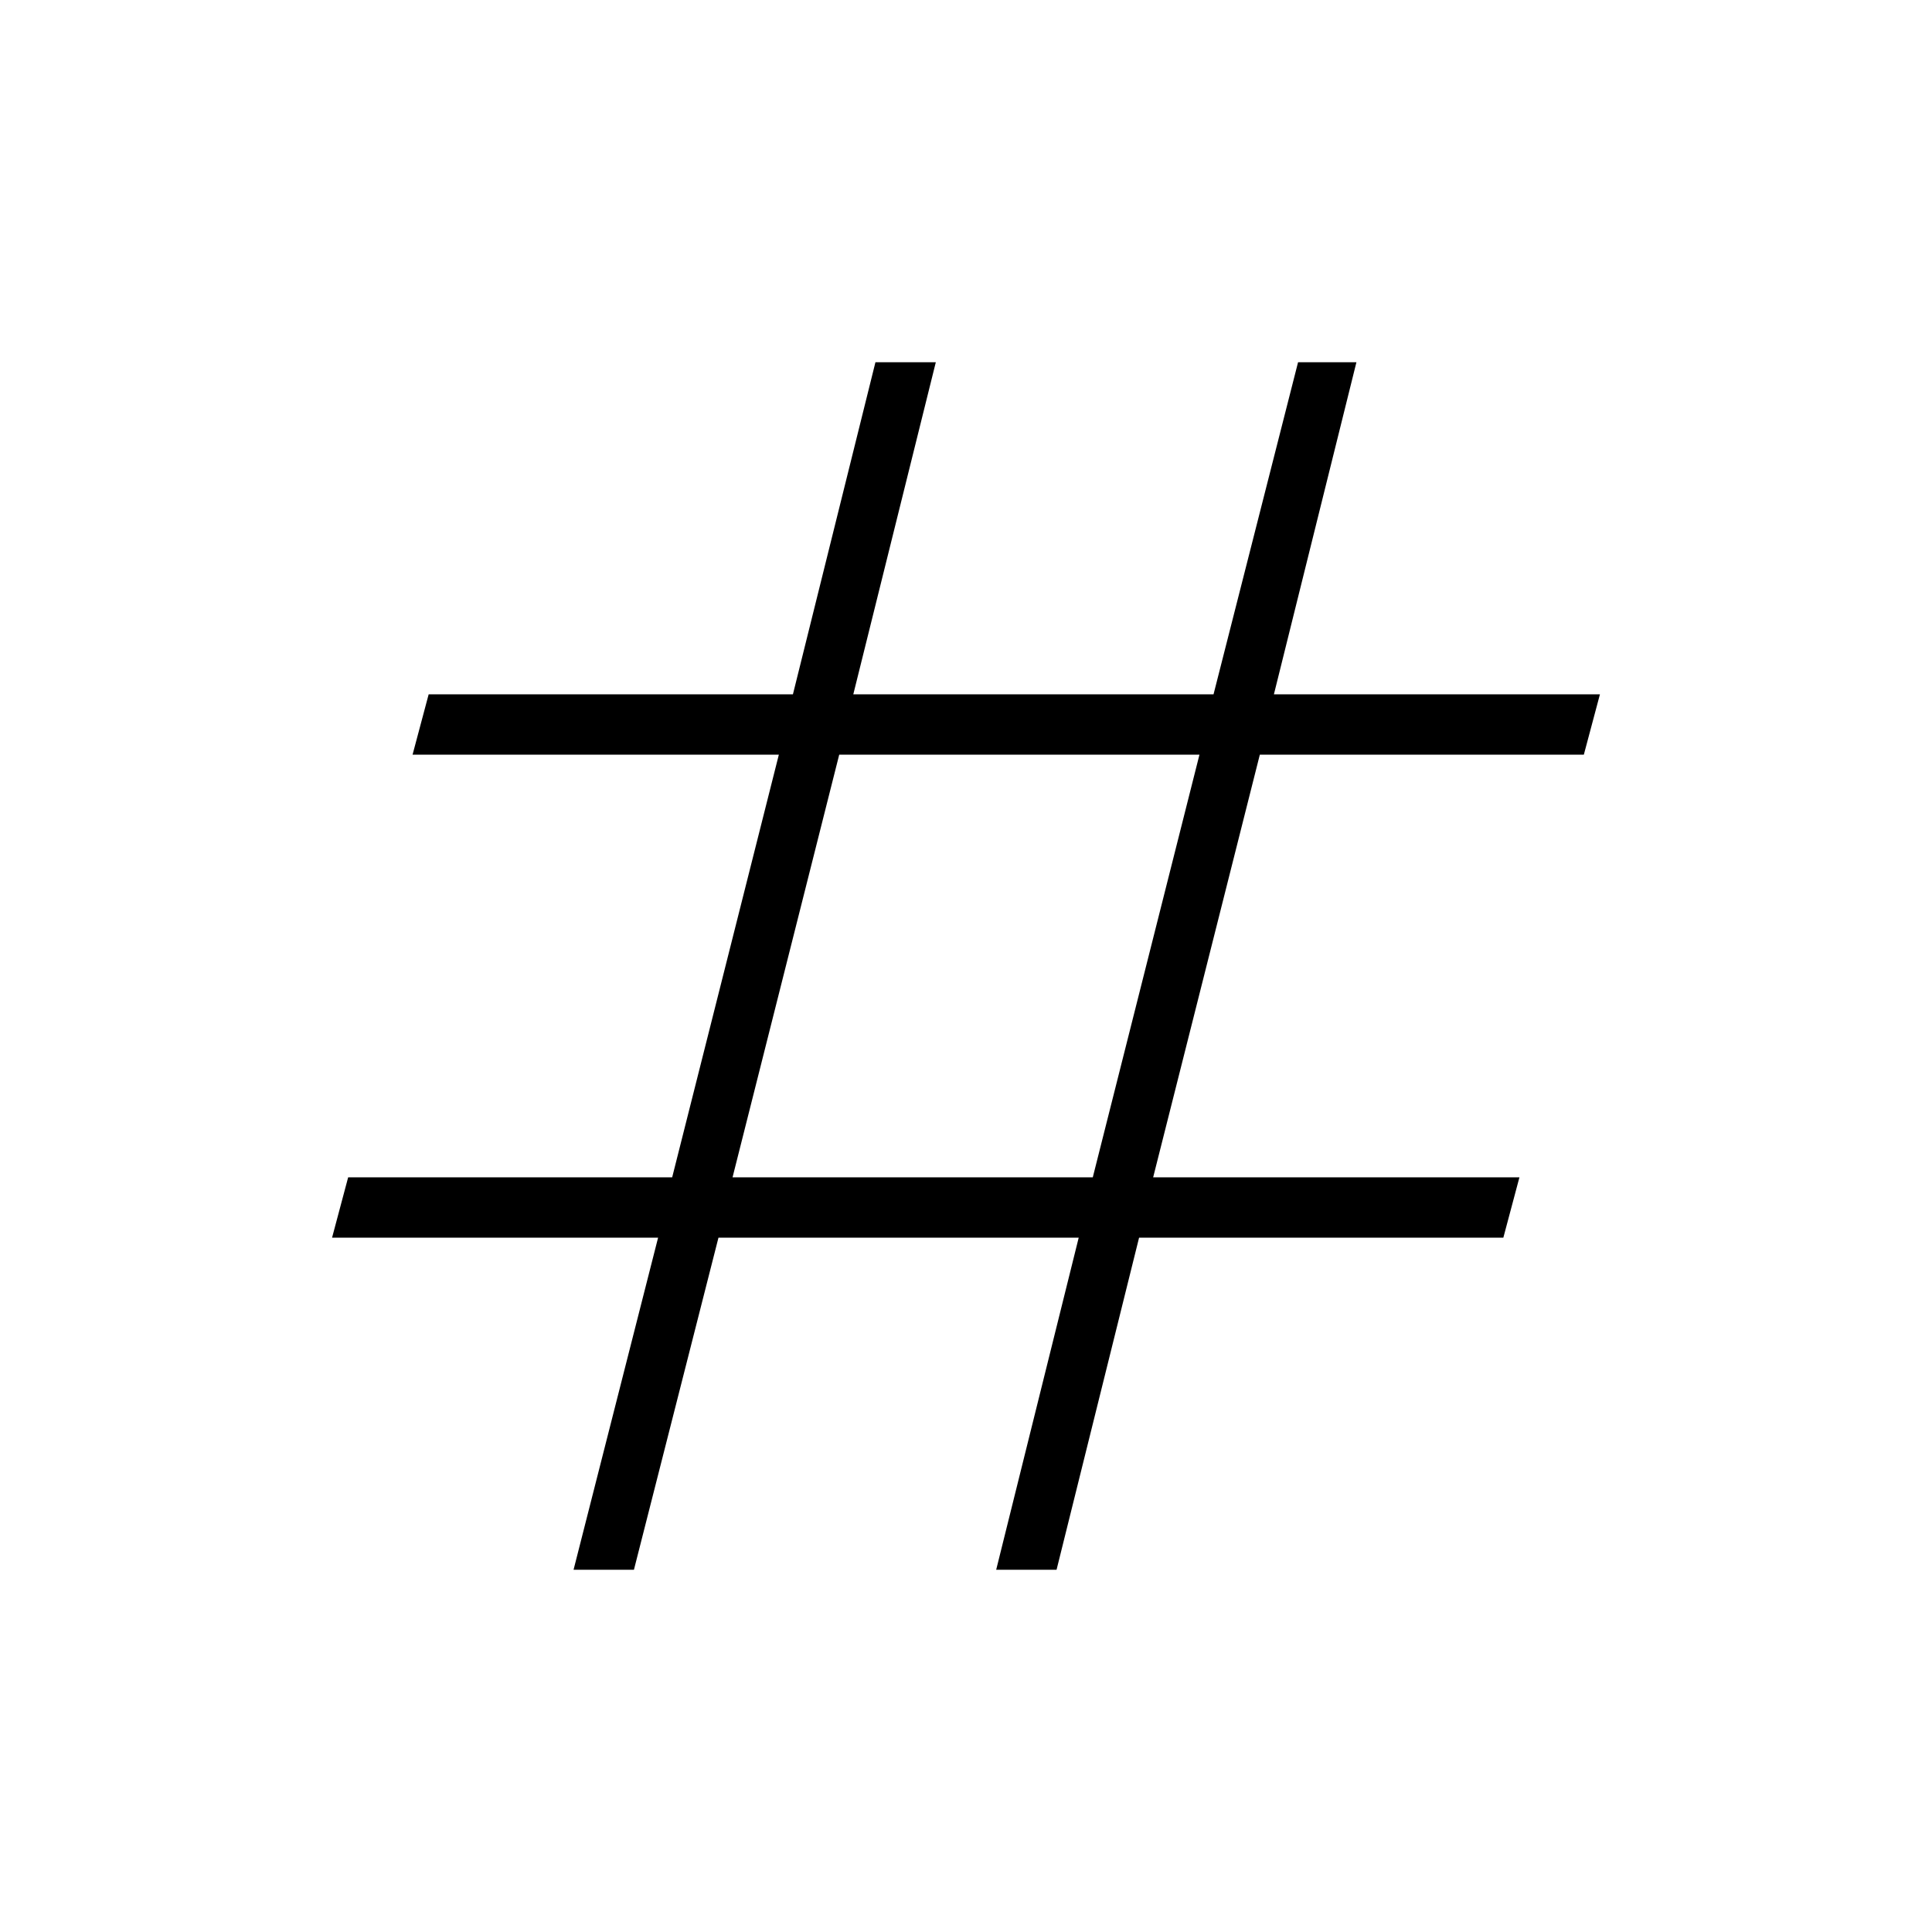 <svg xmlns="http://www.w3.org/2000/svg" height="48" width="48"><path d="M14.25 39 16.35 30.75H8.25L8.65 29.25H16.7L19.35 18.75H10.25L10.65 17.25H19.7L21.75 9H23.25L21.2 17.25H30.15L32.25 9H33.7L31.65 17.25H39.75L39.35 18.75H31.3L28.65 29.25H37.75L37.35 30.75H28.3L26.25 39H24.75L26.8 30.75H17.85L15.75 39ZM18.2 29.25H27.15L29.8 18.75H20.85Z"/></svg>